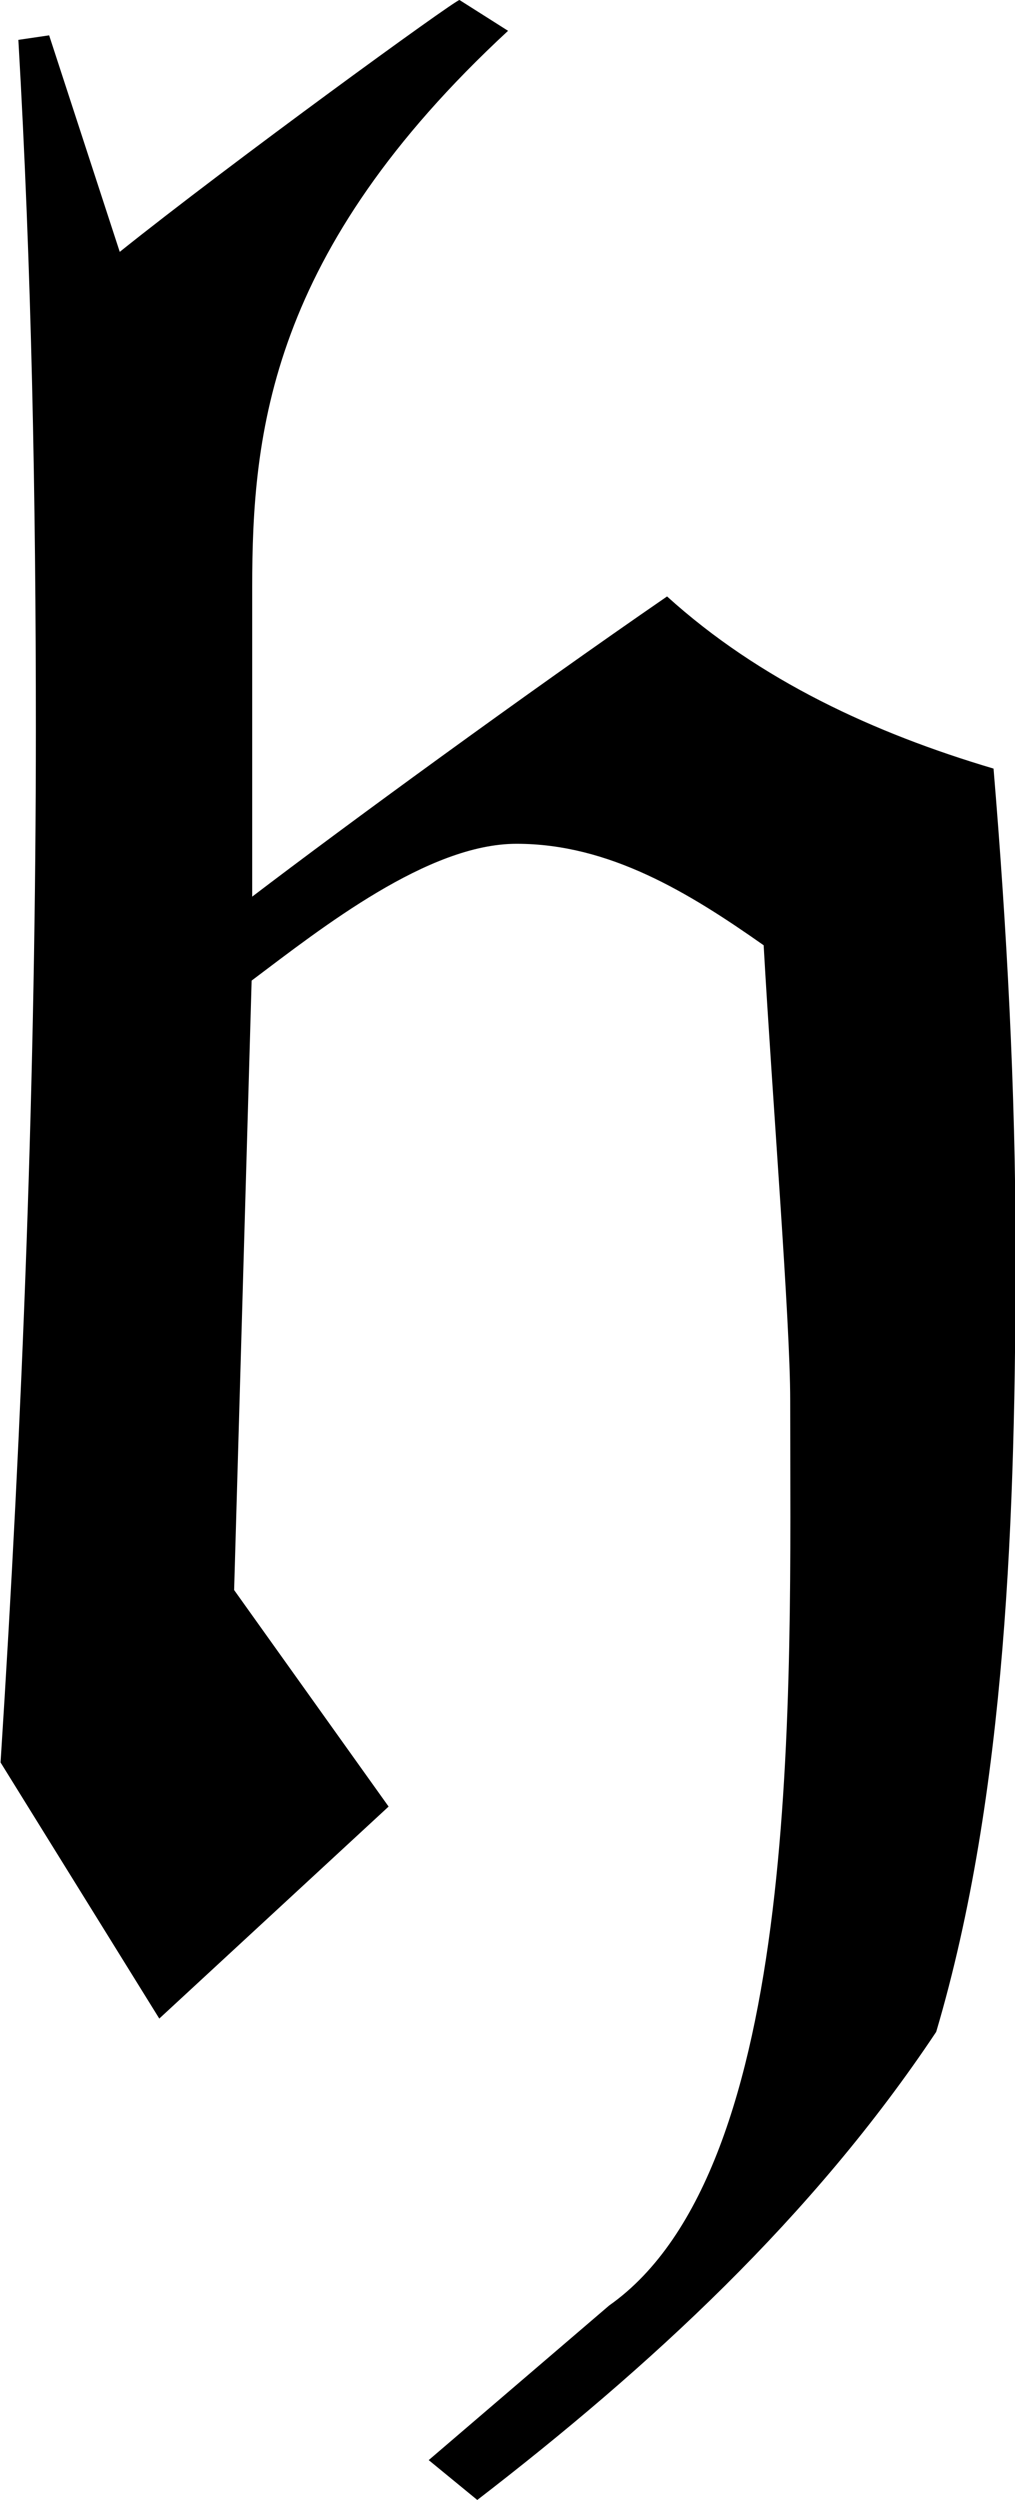 <?xml version="1.0" encoding="UTF-8"?>
<svg fill="#000000" width="3.594" height="8.844" version="1.1" viewBox="0 0 3.594 8.844" xmlns="http://www.w3.org/2000/svg" xmlns:xlink="http://www.w3.org/1999/xlink">
<defs>
<g id="a">
<path d="m2.266 1.828 0.172 0.141c0.609-0.469 1.188-1 1.625-1.656 0.25-0.844 0.281-1.844 0.281-2.766 0-0.562-0.031-1.141-0.078-1.703-0.422-0.125-0.828-0.312-1.156-0.609-0.5 0.344-1.141 0.812-1.469 1.062v-1.094c0-0.547 0.062-1.188 0.906-1.969l-0.172-0.109c-0.016 0-0.812 0.578-1.203 0.891l-0.25-0.766-0.109 0.016c0.047 0.812 0.062 1.625 0.062 2.438 0 1.219-0.047 2.438-0.125 3.656l0.562 0.906 0.812-0.75-0.547-0.766 0.062-2.156c0.25-0.188 0.625-0.484 0.938-0.484 0.328 0 0.609 0.172 0.875 0.359 0.031 0.547 0.094 1.328 0.094 1.609 0 1.031 0.047 2.719-0.641 3.203z"/>
</g>
</defs>
<g transform="translate(-149.46 -127.89)">
<use x="148.712" y="134.765" xlink:href="#a"/>
</g>
</svg>
